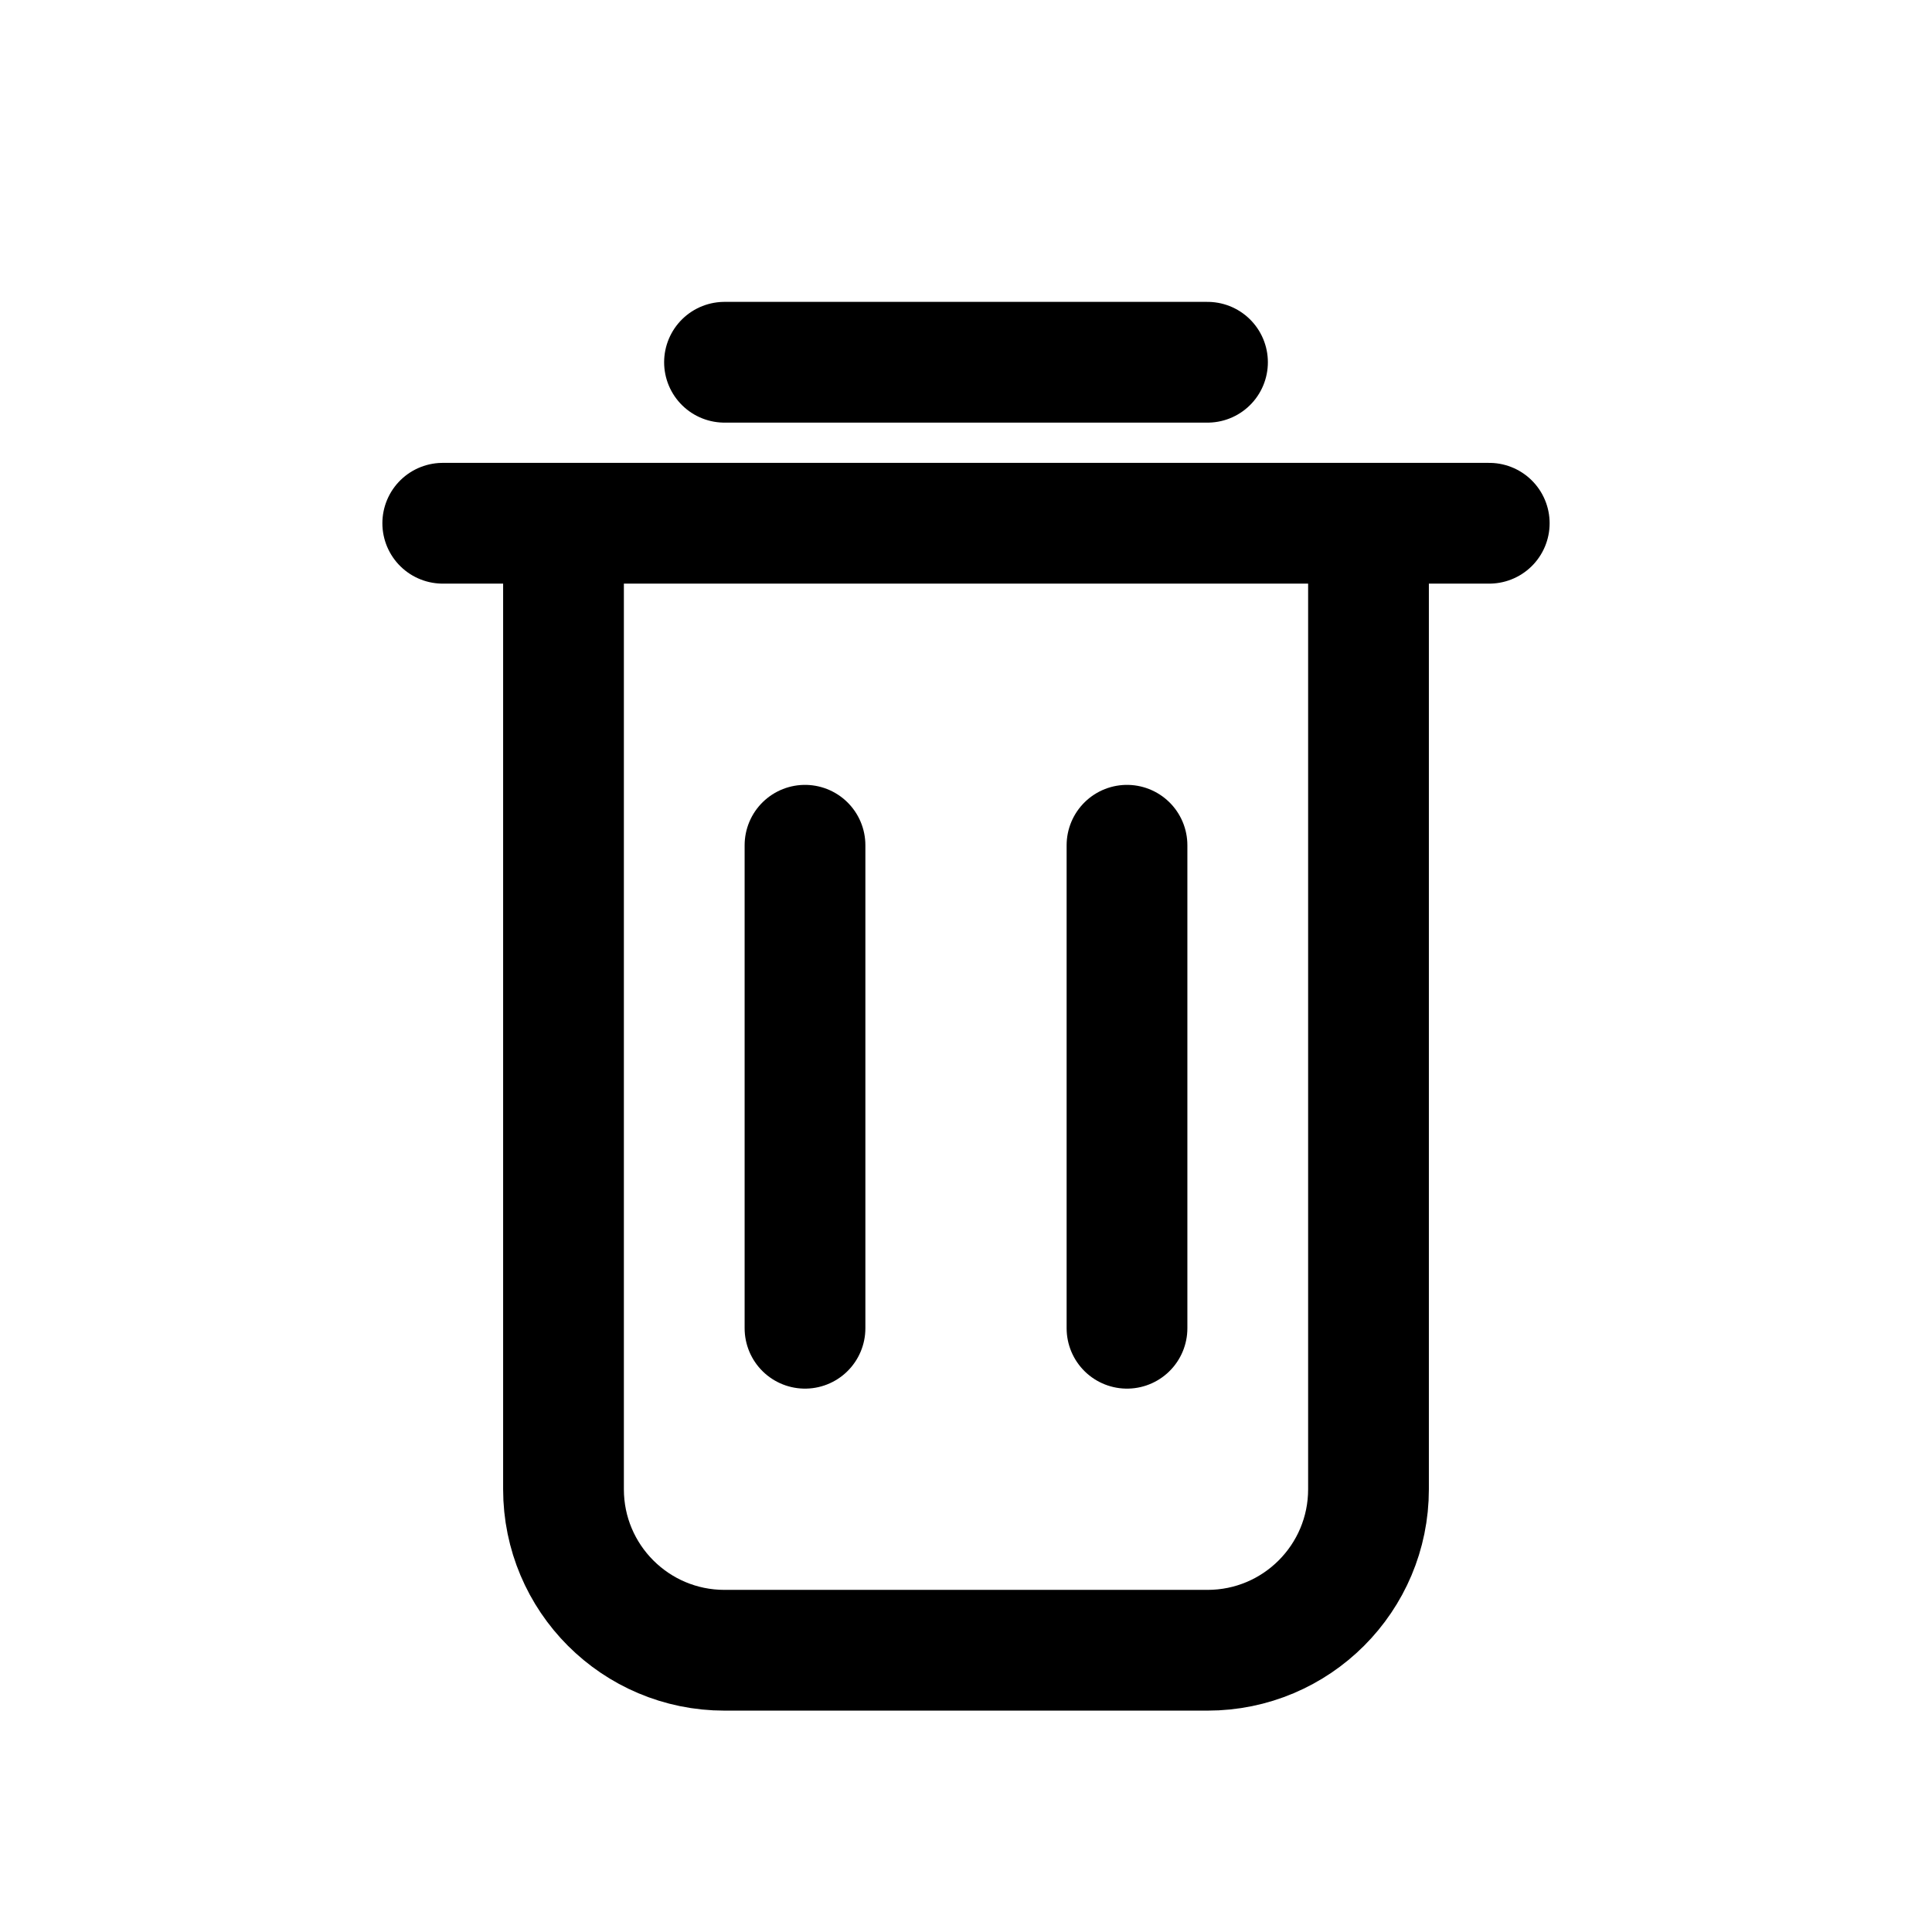 <svg width="24" height="24" viewBox="0 0 24 24" fill="none" xmlns="http://www.w3.org/2000/svg">
  <path d="M9 4.5H15" stroke="currentColor" stroke-width="1.5" stroke-linecap="round" stroke-linejoin="round"/>
  <path d="M5.5 6.5H18.5" stroke="currentColor" stroke-width="1.5" stroke-linecap="round" stroke-linejoin="round"/>
  <path d="M17 6.5V18.5C17 19.605 16.105 20.5 15 20.5H9C7.895 20.5 7 19.605 7 18.5V6.5" stroke="currentColor" stroke-width="1.5" stroke-linecap="round" stroke-linejoin="round"/>
  <path d="M10 10.5V16.5" stroke="currentColor" stroke-width="1.5" stroke-linecap="round"/>
  <path d="M14 10.5V16.5" stroke="currentColor" stroke-width="1.5" stroke-linecap="round"/>
</svg>
